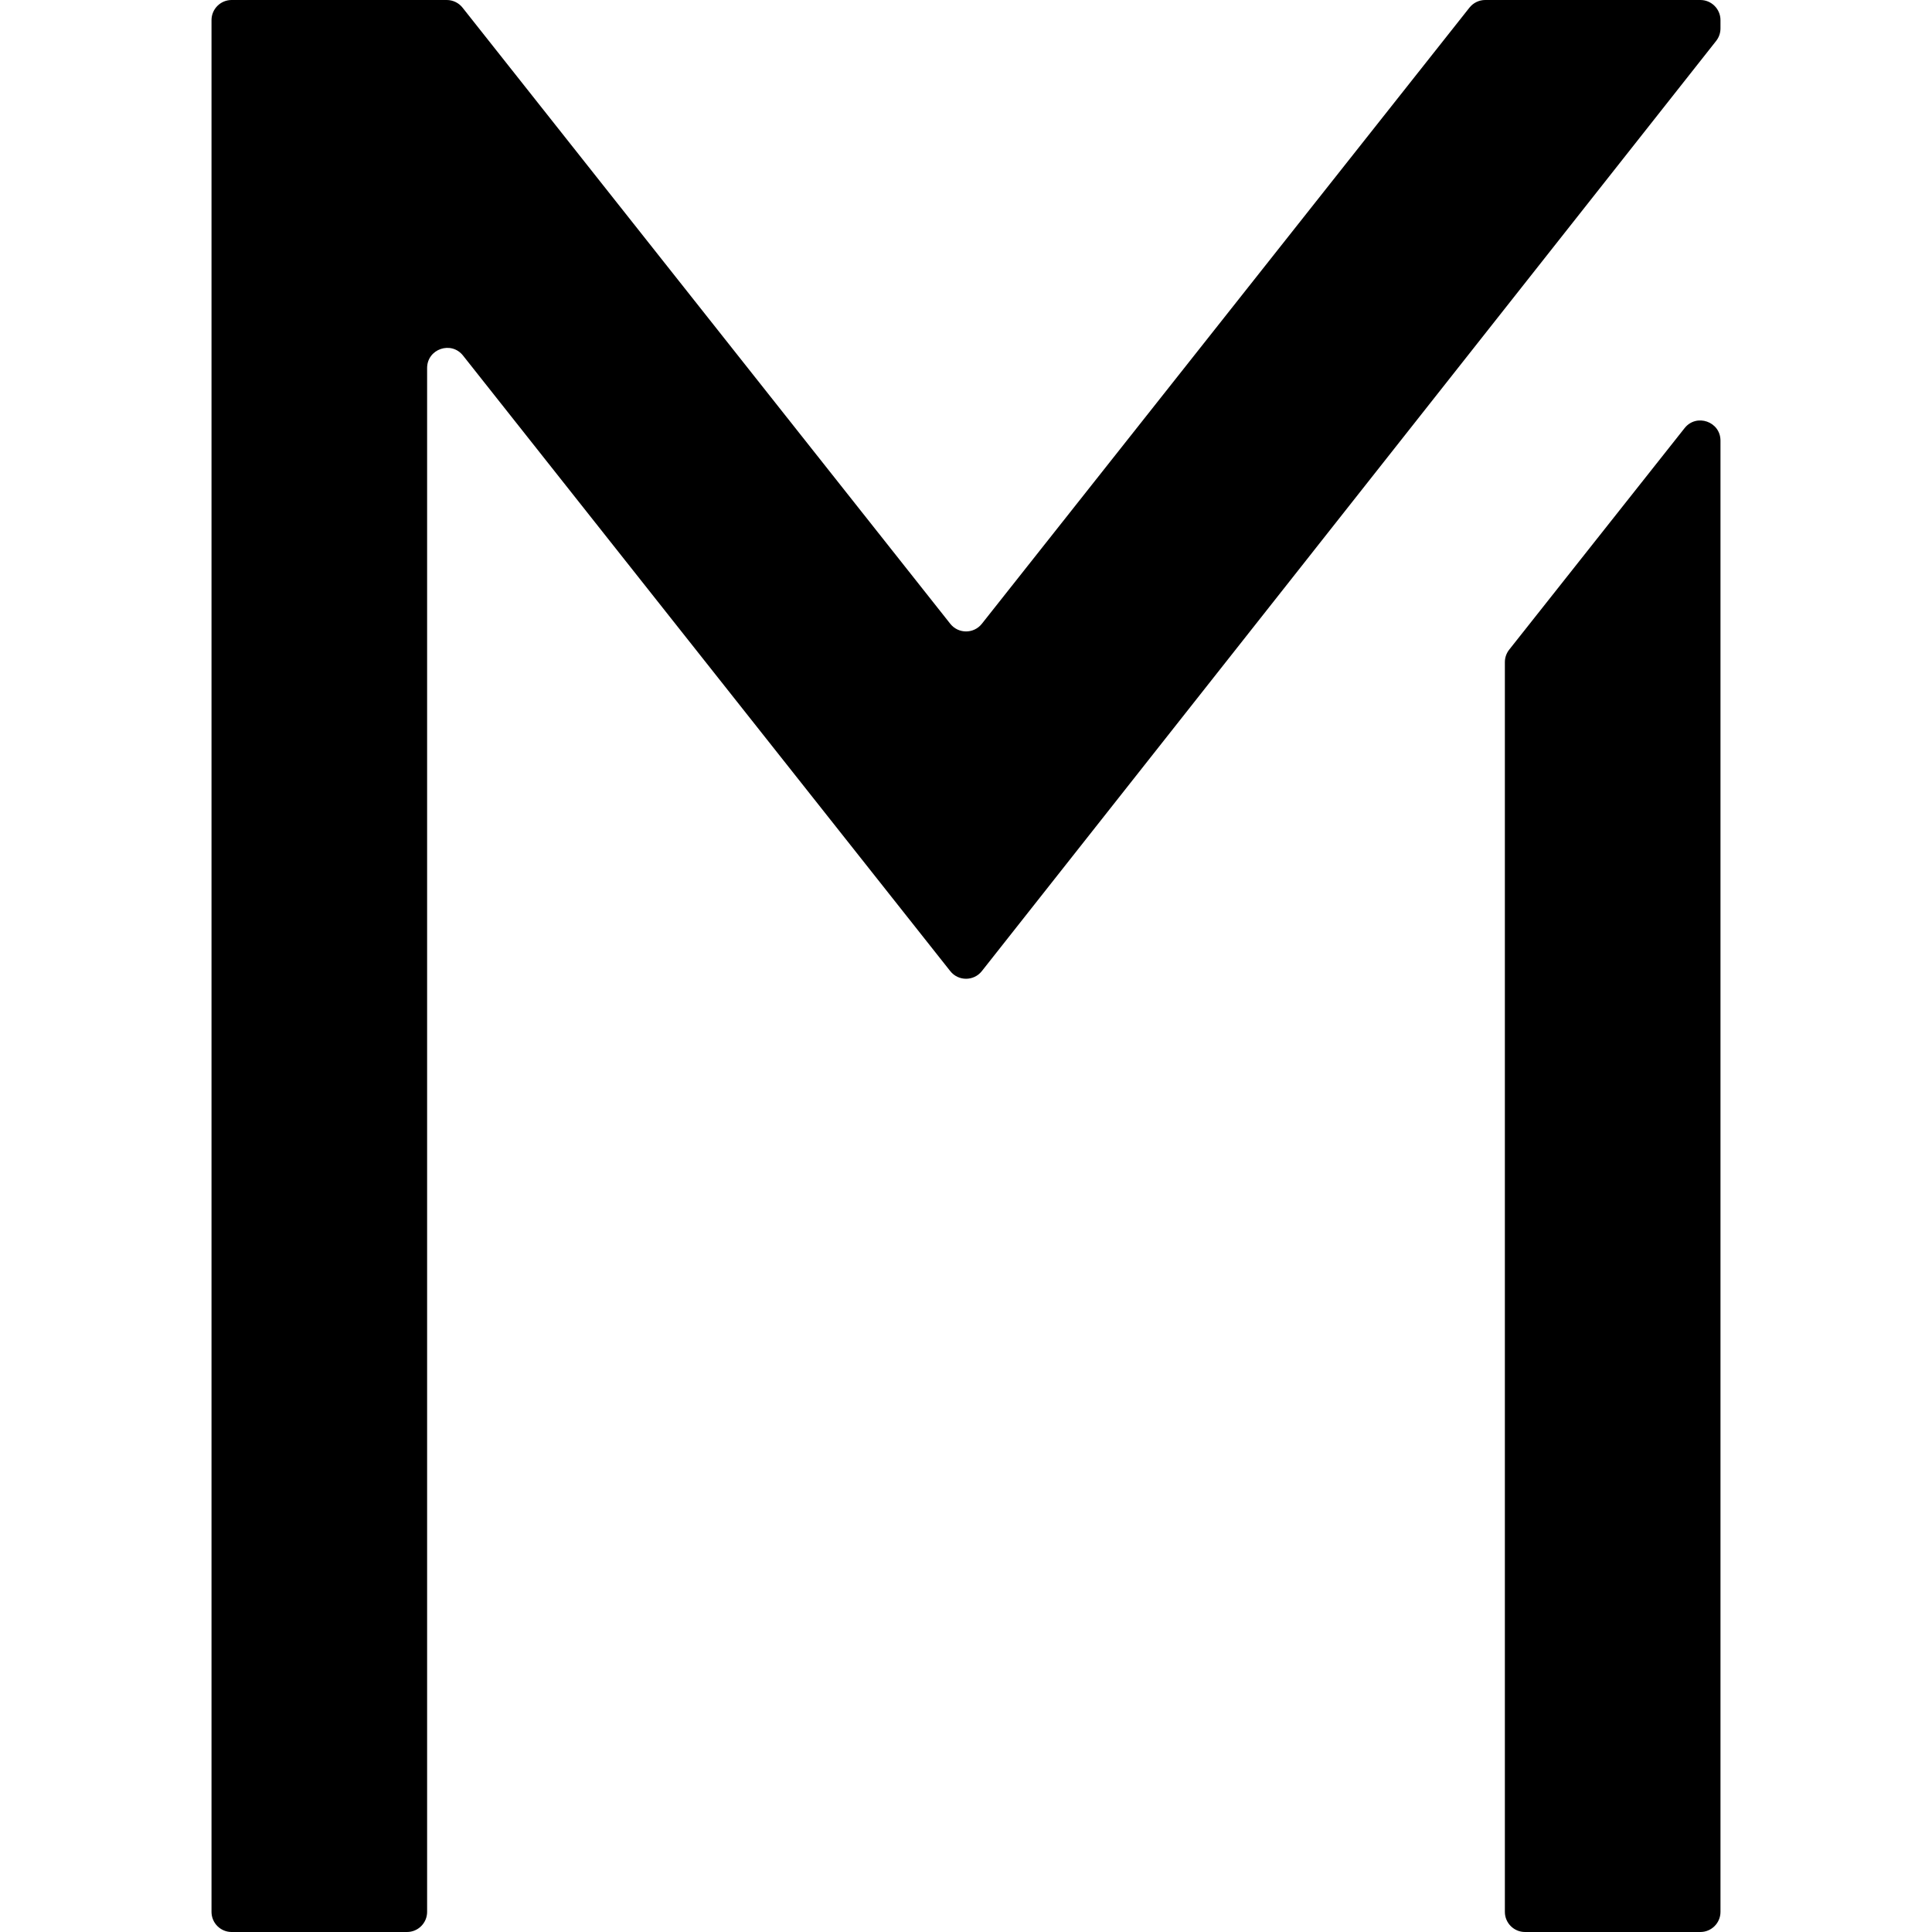<?xml version="1.0" encoding="iso-8859-1"?>
<!-- Generator: Adobe Illustrator 27.5.0, SVG Export Plug-In . SVG Version: 6.00 Build 0)  -->
<svg version="1.1" id="Layer_1" xmlns="http://www.w3.org/2000/svg" xmlns:xlink="http://www.w3.org/1999/xlink" x="0px" y="0px"
	 viewBox="0 0 256 256" style="enable-background:new 0 0 256 256;" xml:space="preserve">
<g>
	<path d="M227.973,58.385v194.948c0,1.473-1.194,2.667-2.667,2.667h-23.236c-1.473,0-2.667-1.194-2.667-2.667V87.737
		c0-0.601,0.203-1.184,0.576-1.655l23.236-29.352C224.785,54.748,227.973,55.857,227.973,58.385z"/>
	<path d="M227.4,5.42l-97.301,123.257c-1.067,1.351-3.115,1.353-4.184,0.003L61.353,47.113c-1.569-1.982-4.758-0.873-4.758,1.655
		v204.565c0,1.473-1.194,2.667-2.667,2.667H30.693c-1.473,0-2.667-1.194-2.667-2.667V2.667C28.027,1.194,29.221,0,30.693,0h28.505
		c0.815,0,1.585,0.373,2.091,1.012l64.628,81.644c1.068,1.349,3.114,1.349,4.182,0L194.71,1.012C195.216,0.373,195.986,0,196.801,0
		h28.505c1.473,0,2.667,1.194,2.667,2.667v1.101C227.973,4.367,227.771,4.949,227.4,5.42z"/>
</g>
</svg>
